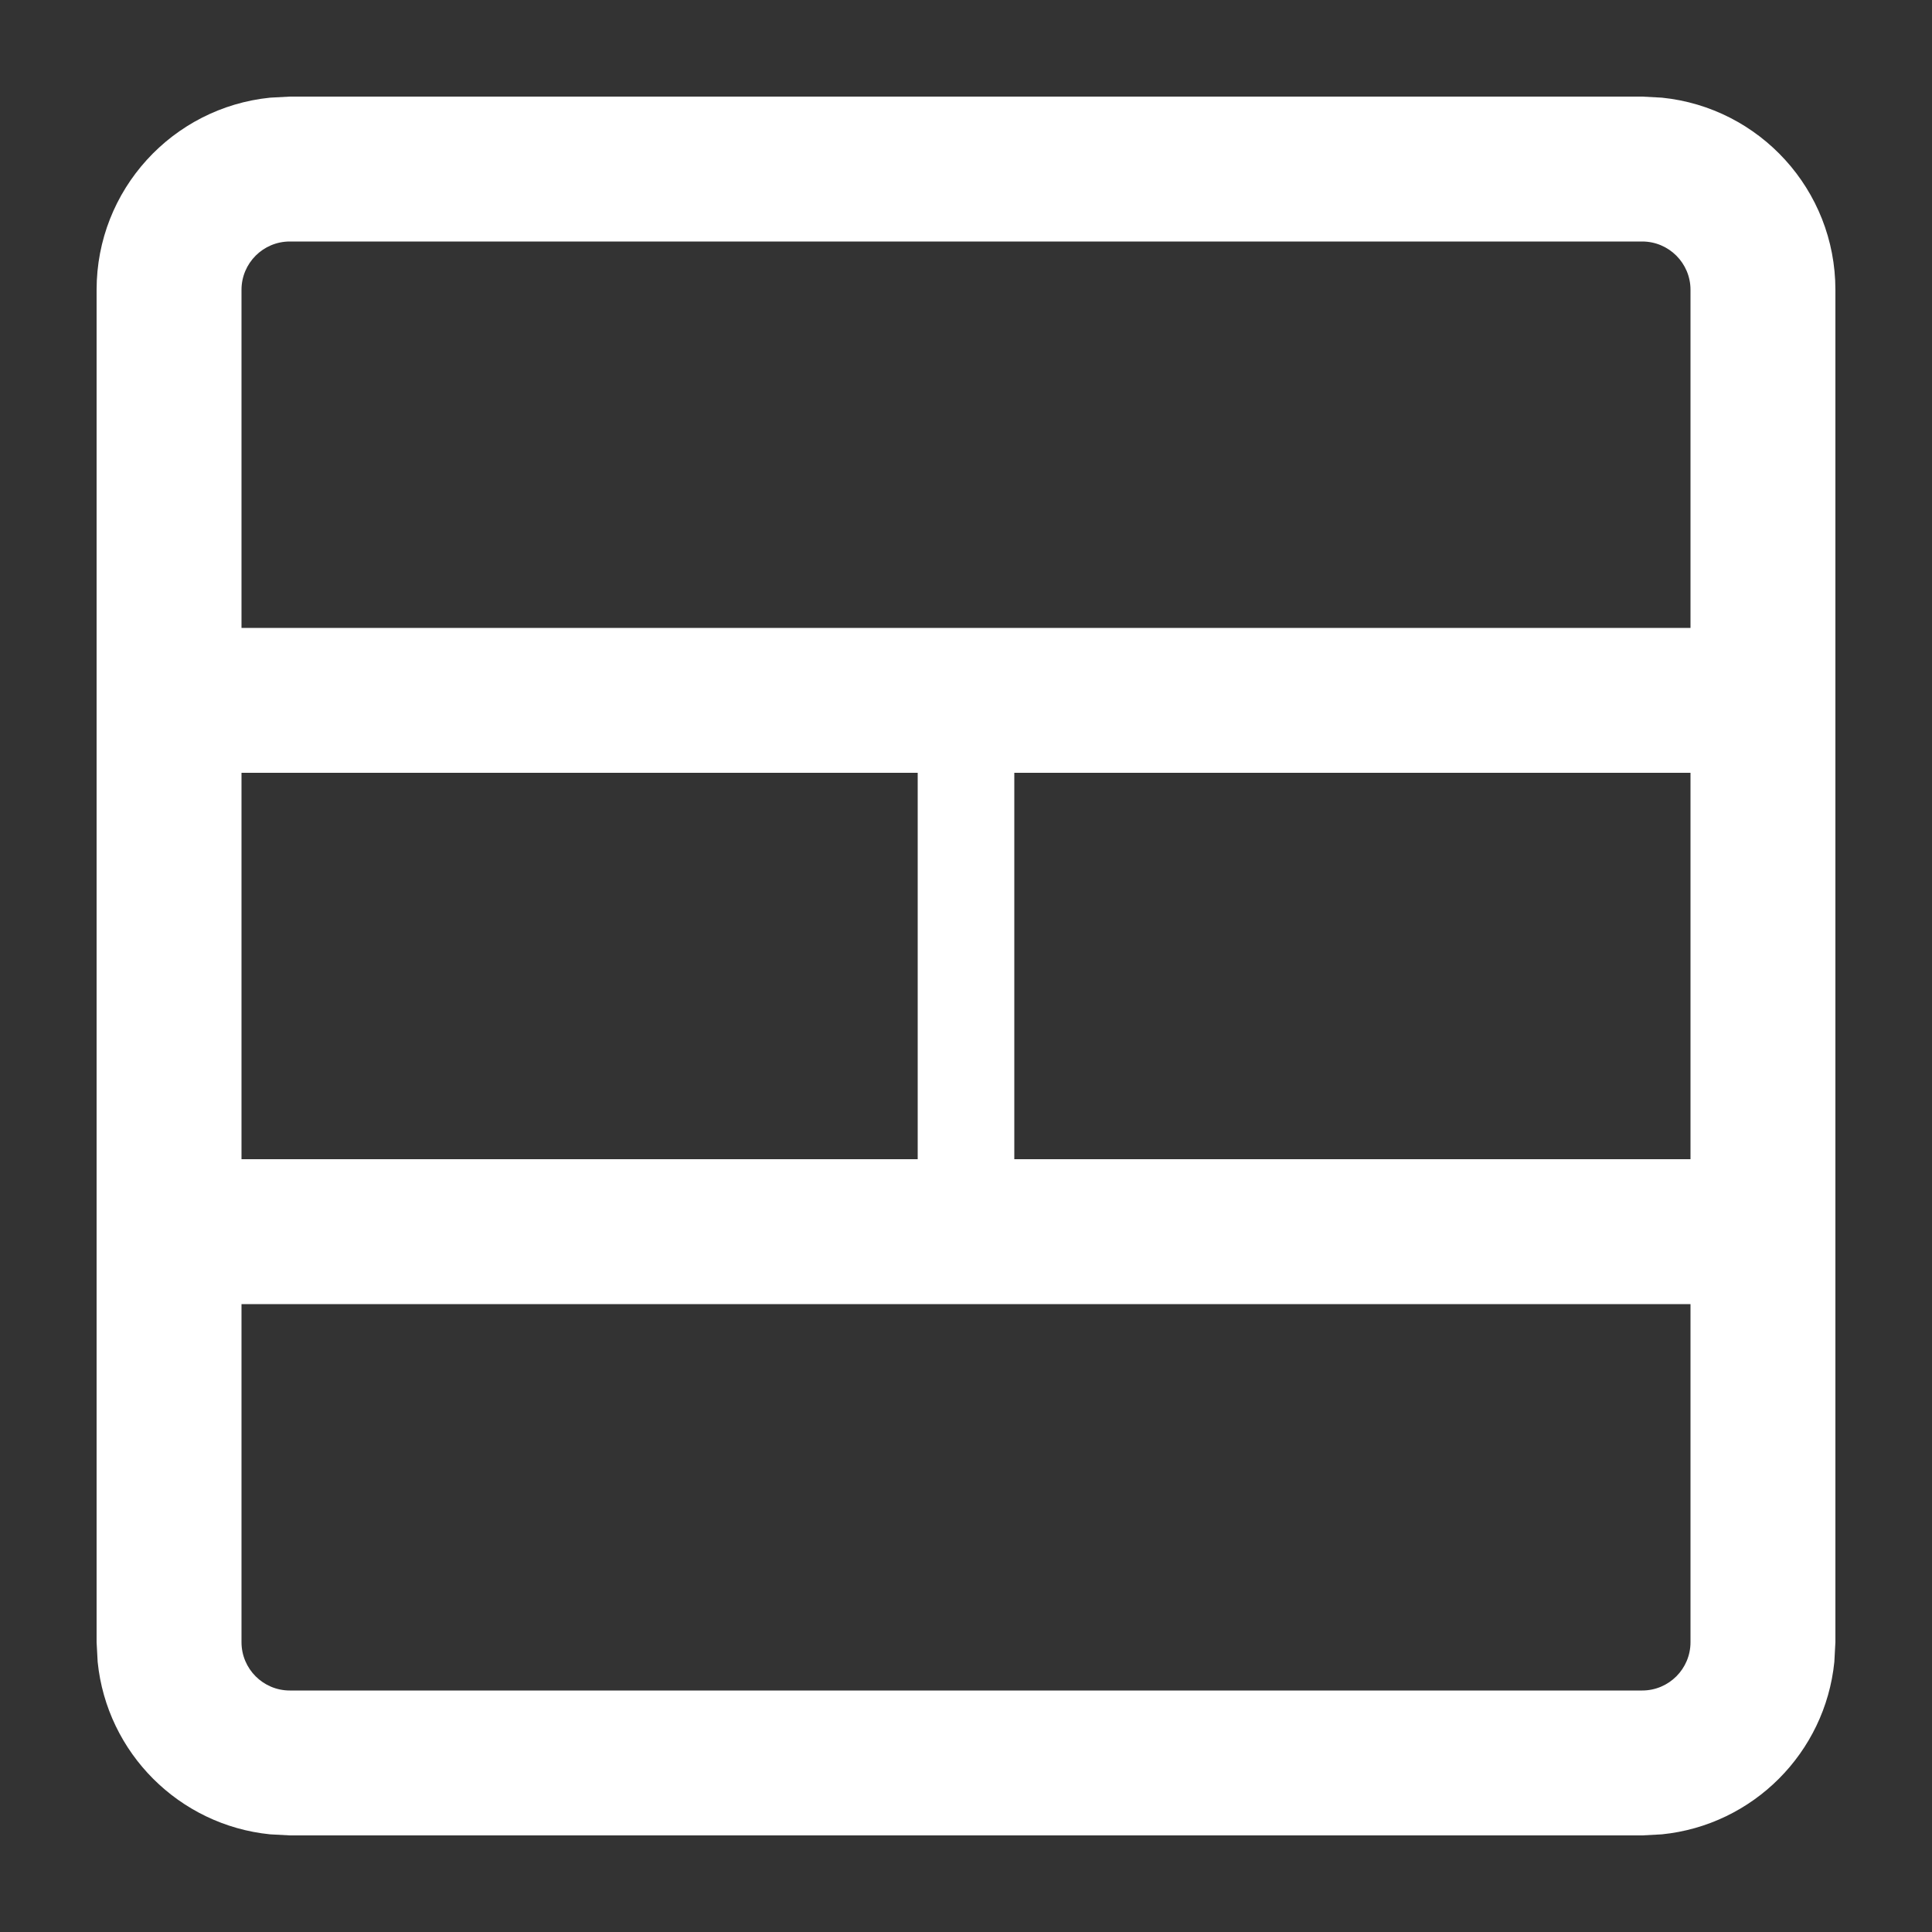 <svg width="20" height="20" viewBox="0 0 20 20" fill="none" xmlns="http://www.w3.org/2000/svg">
<rect x="0" y="0" width="20" height="20" fill="#333333" stroke="none"/>
<rect x="1.25" y="12.25" width="16.5" height="0.5" fill="white" stroke="white" stroke-width="0.5"/>
<rect x="1.25" y="7.25" width="16.5" height="0.5" fill="white" stroke="white" stroke-width="0.5"/>
<path fill-rule="evenodd" clip-rule="evenodd" d="M17.204 1.011C18.213 1.113 19 1.964 19 3V17L18.989 17.204C18.894 18.146 18.146 18.894 17.204 18.989L17 19H3L2.796 18.989C1.854 18.894 1.106 18.146 1.011 17.204L1 17V3C1 1.964 1.787 1.113 2.796 1.011L3 1H17L17.204 1.011ZM2.5 17C2.5 17.276 2.724 17.5 3 17.5H17C17.276 17.5 17.5 17.276 17.5 17V13.5H2.5V17ZM10.5 12H17.5V8H10.5V12ZM2.5 12H9.5V8H2.5V12ZM3 2.5C2.724 2.5 2.5 2.724 2.5 3V6.5H17.5V3C17.5 2.724 17.276 2.5 17 2.5H3Z" fill="white"/>
</svg>
